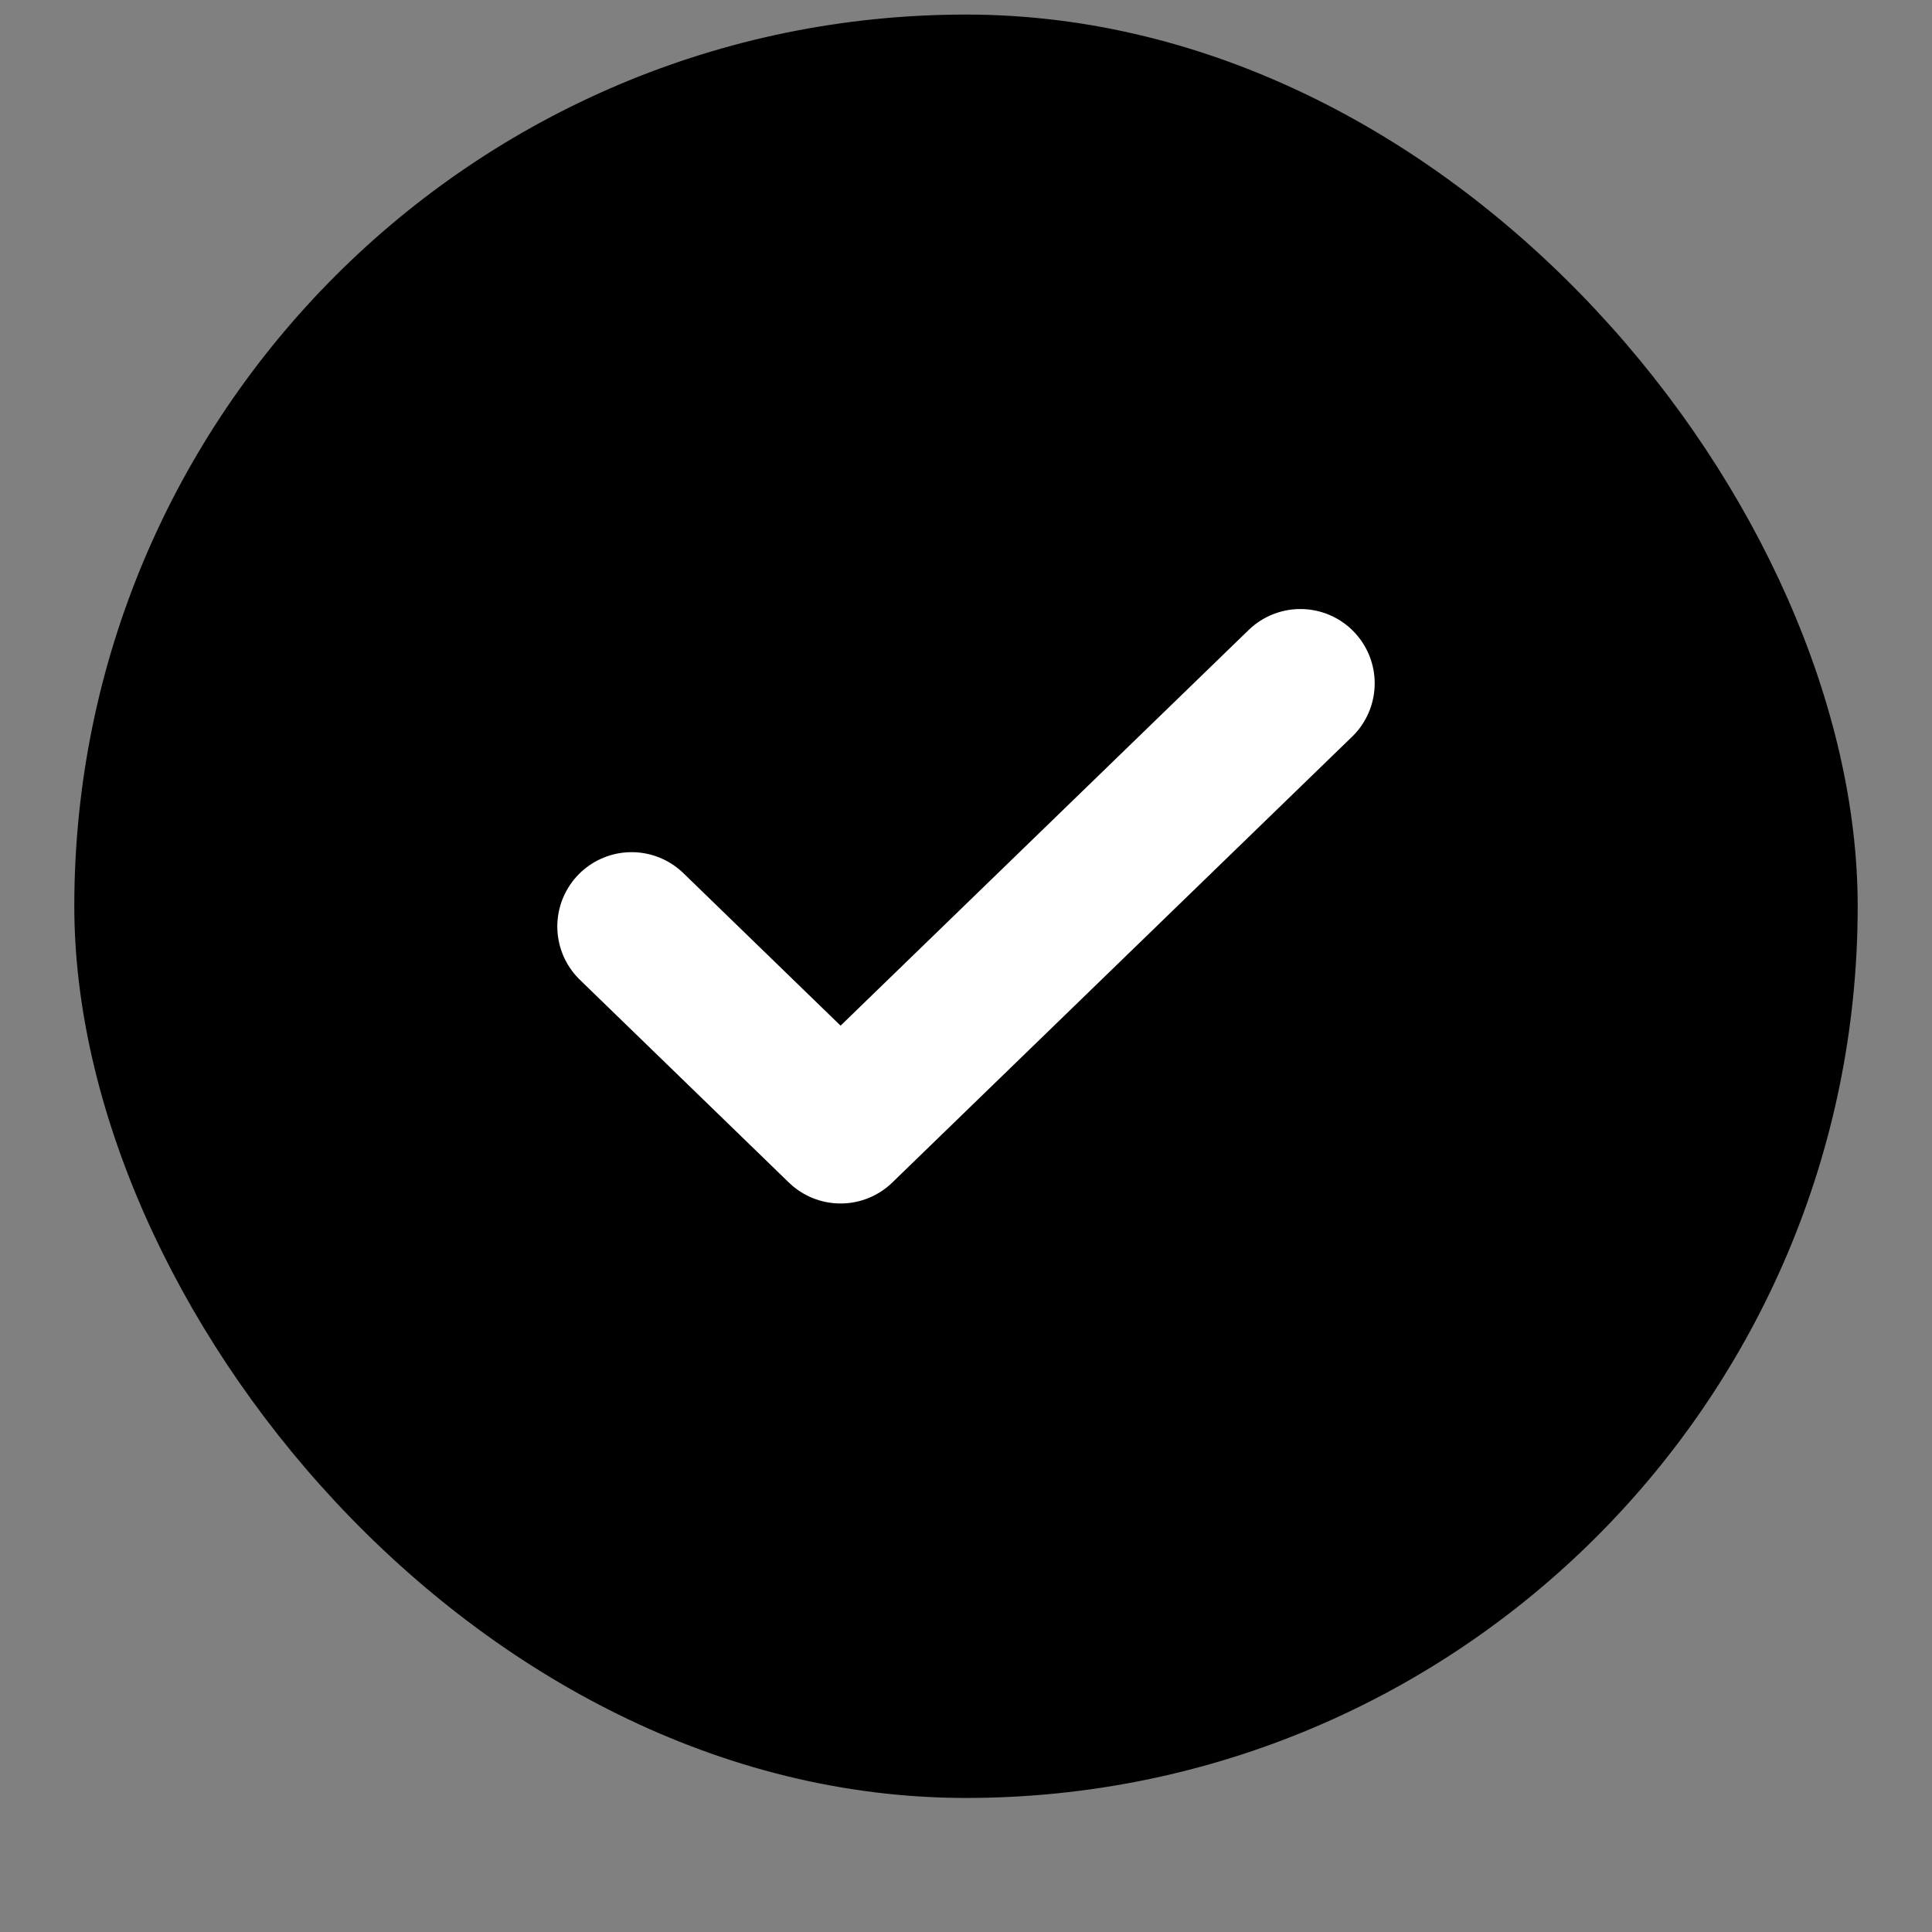 <svg width="13" height="13" viewBox="0 0 13 13" xmlns="http://www.w3.org/2000/svg">
<rect x="0" y="0" width="13" height="13" fill="#808080" stroke="none"/>
<rect x="0.5" y="0.098" width="12" height="12" rx="6"/>
<path d="M8.75 4.598L5.656 7.598L4.25 6.234" stroke="white" stroke-linecap="round" stroke-linejoin="round"/>
</svg>
